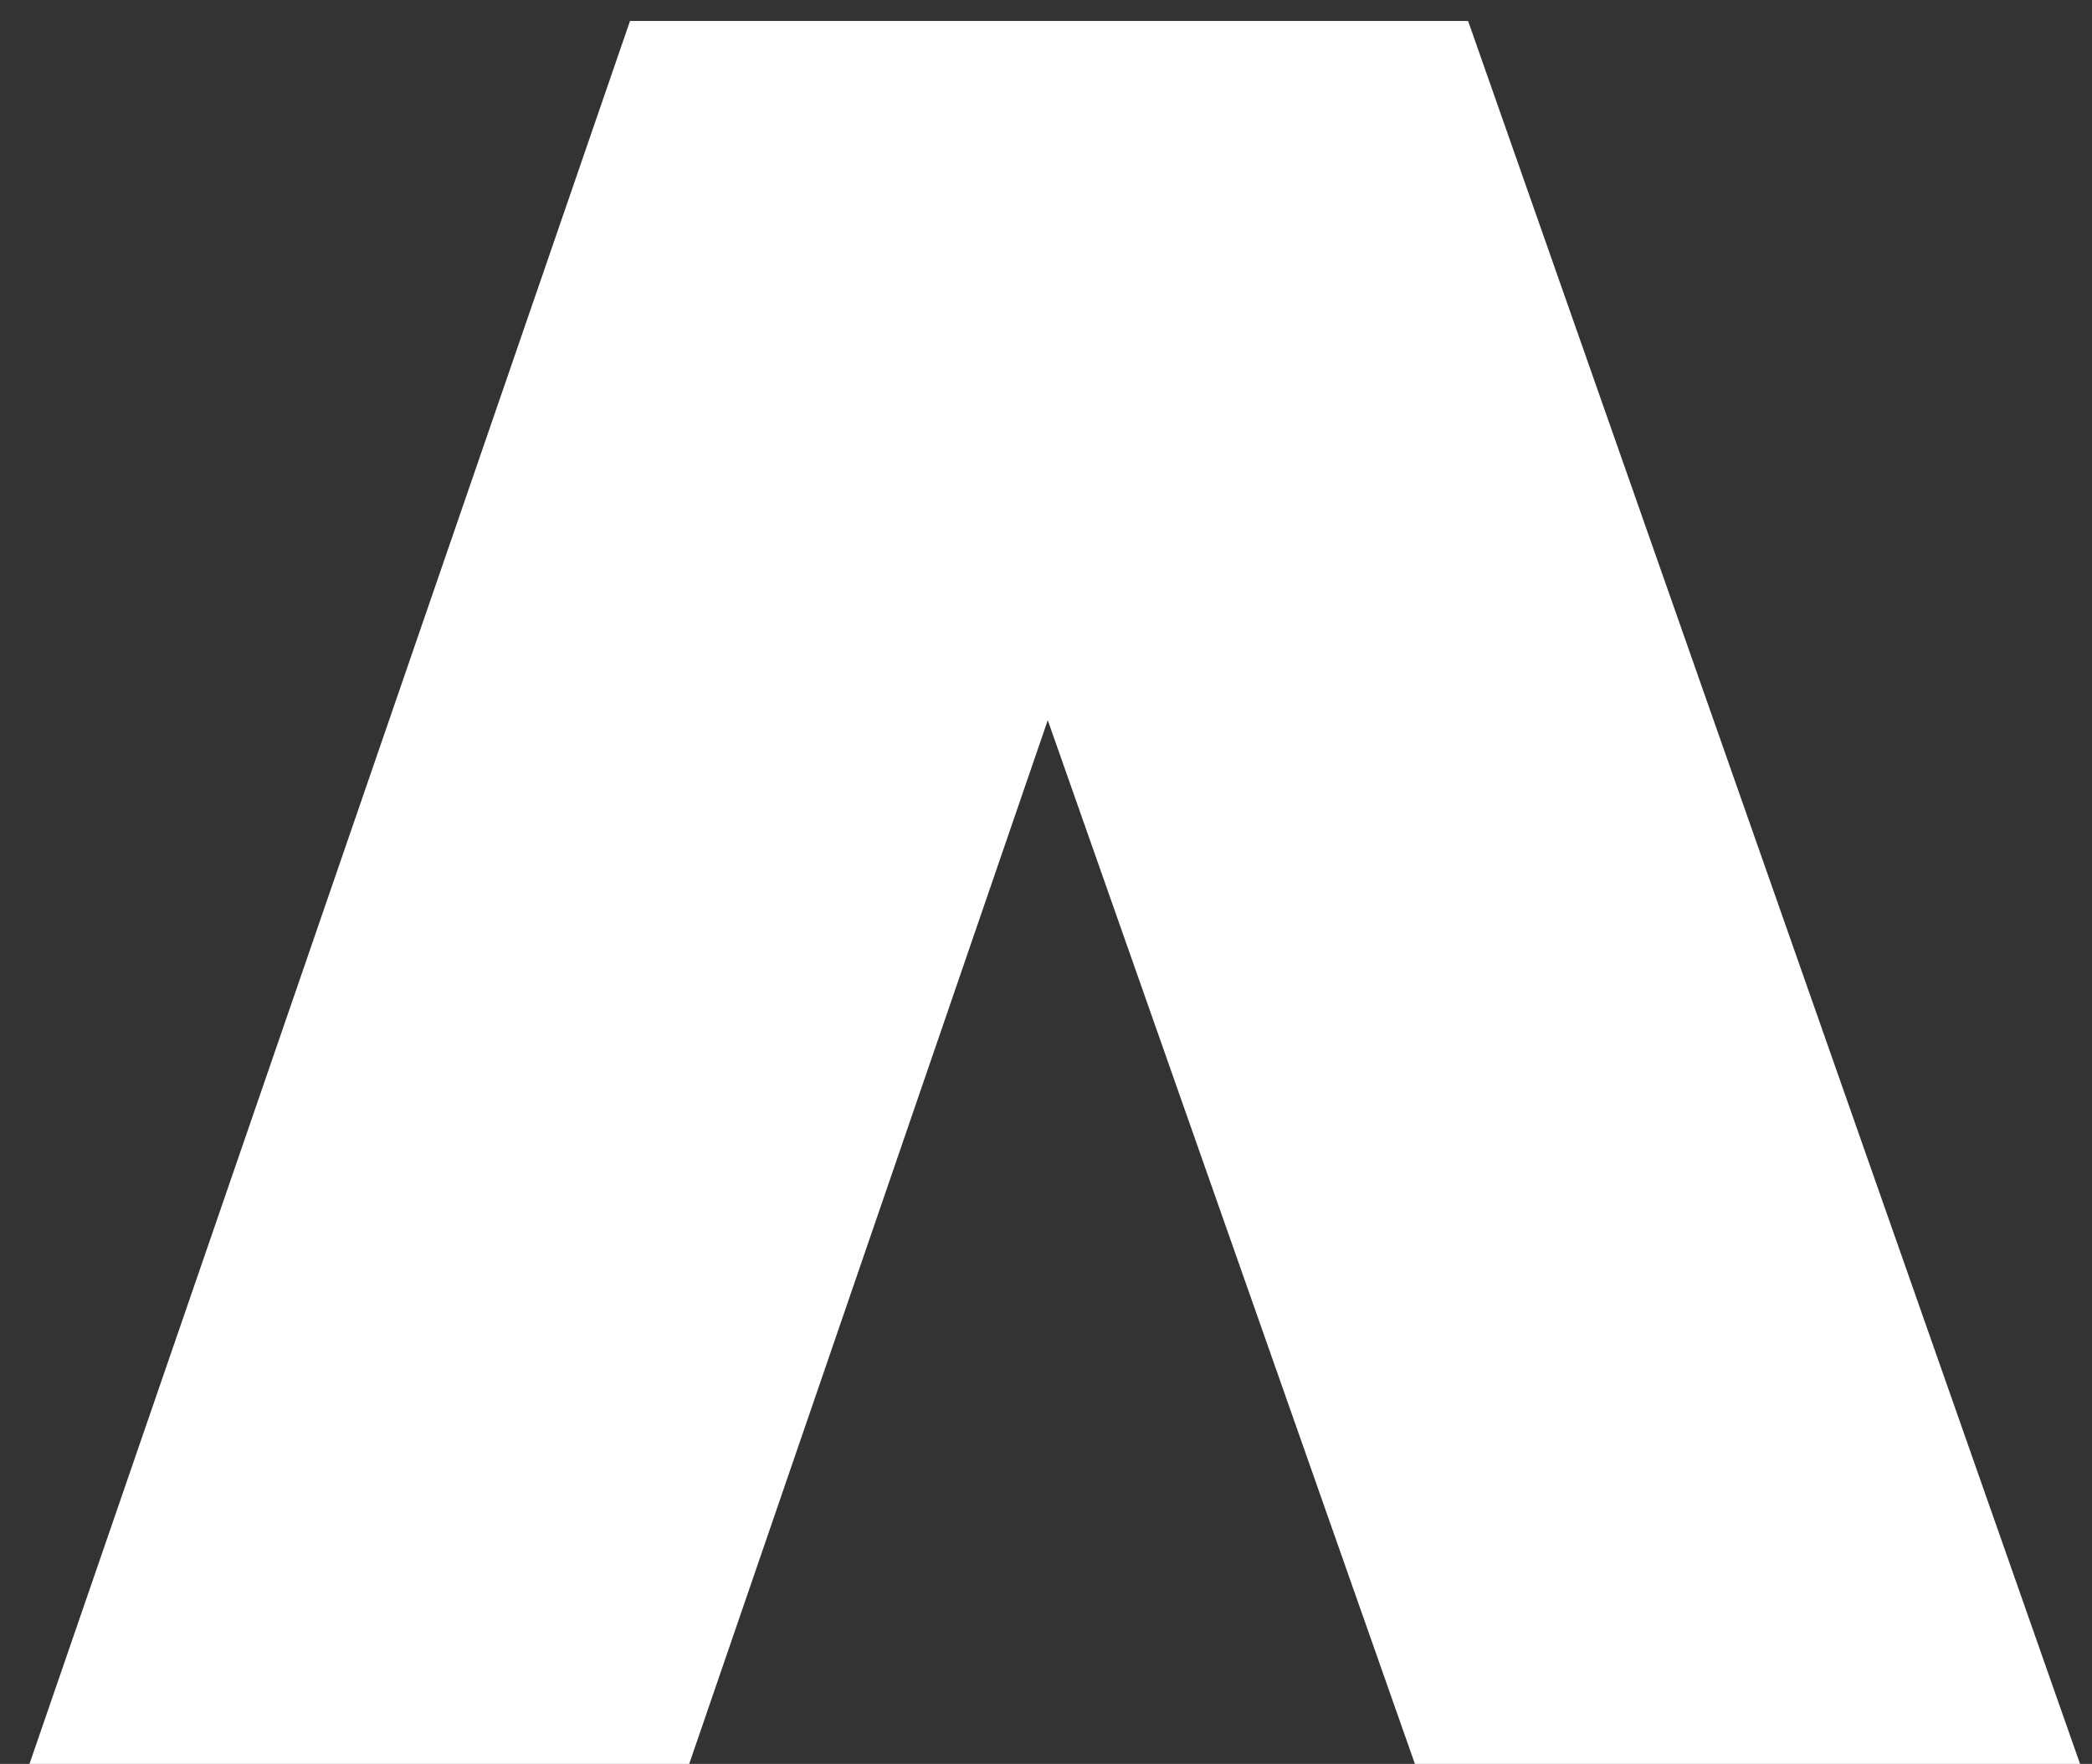 <svg width="51" height="43" viewBox="0 0 51 43" fill="none" xmlns="http://www.w3.org/2000/svg">
<rect x="0" y="0" width="51" height="43" fill="#333333" stroke="none"/>
<path d="M35.79 0.511L15.359 0.511L0.719 43L16.802 43L25.543 17.557L34.493 43L50.708 43L35.79 0.511Z" fill="white"/>
</svg>
